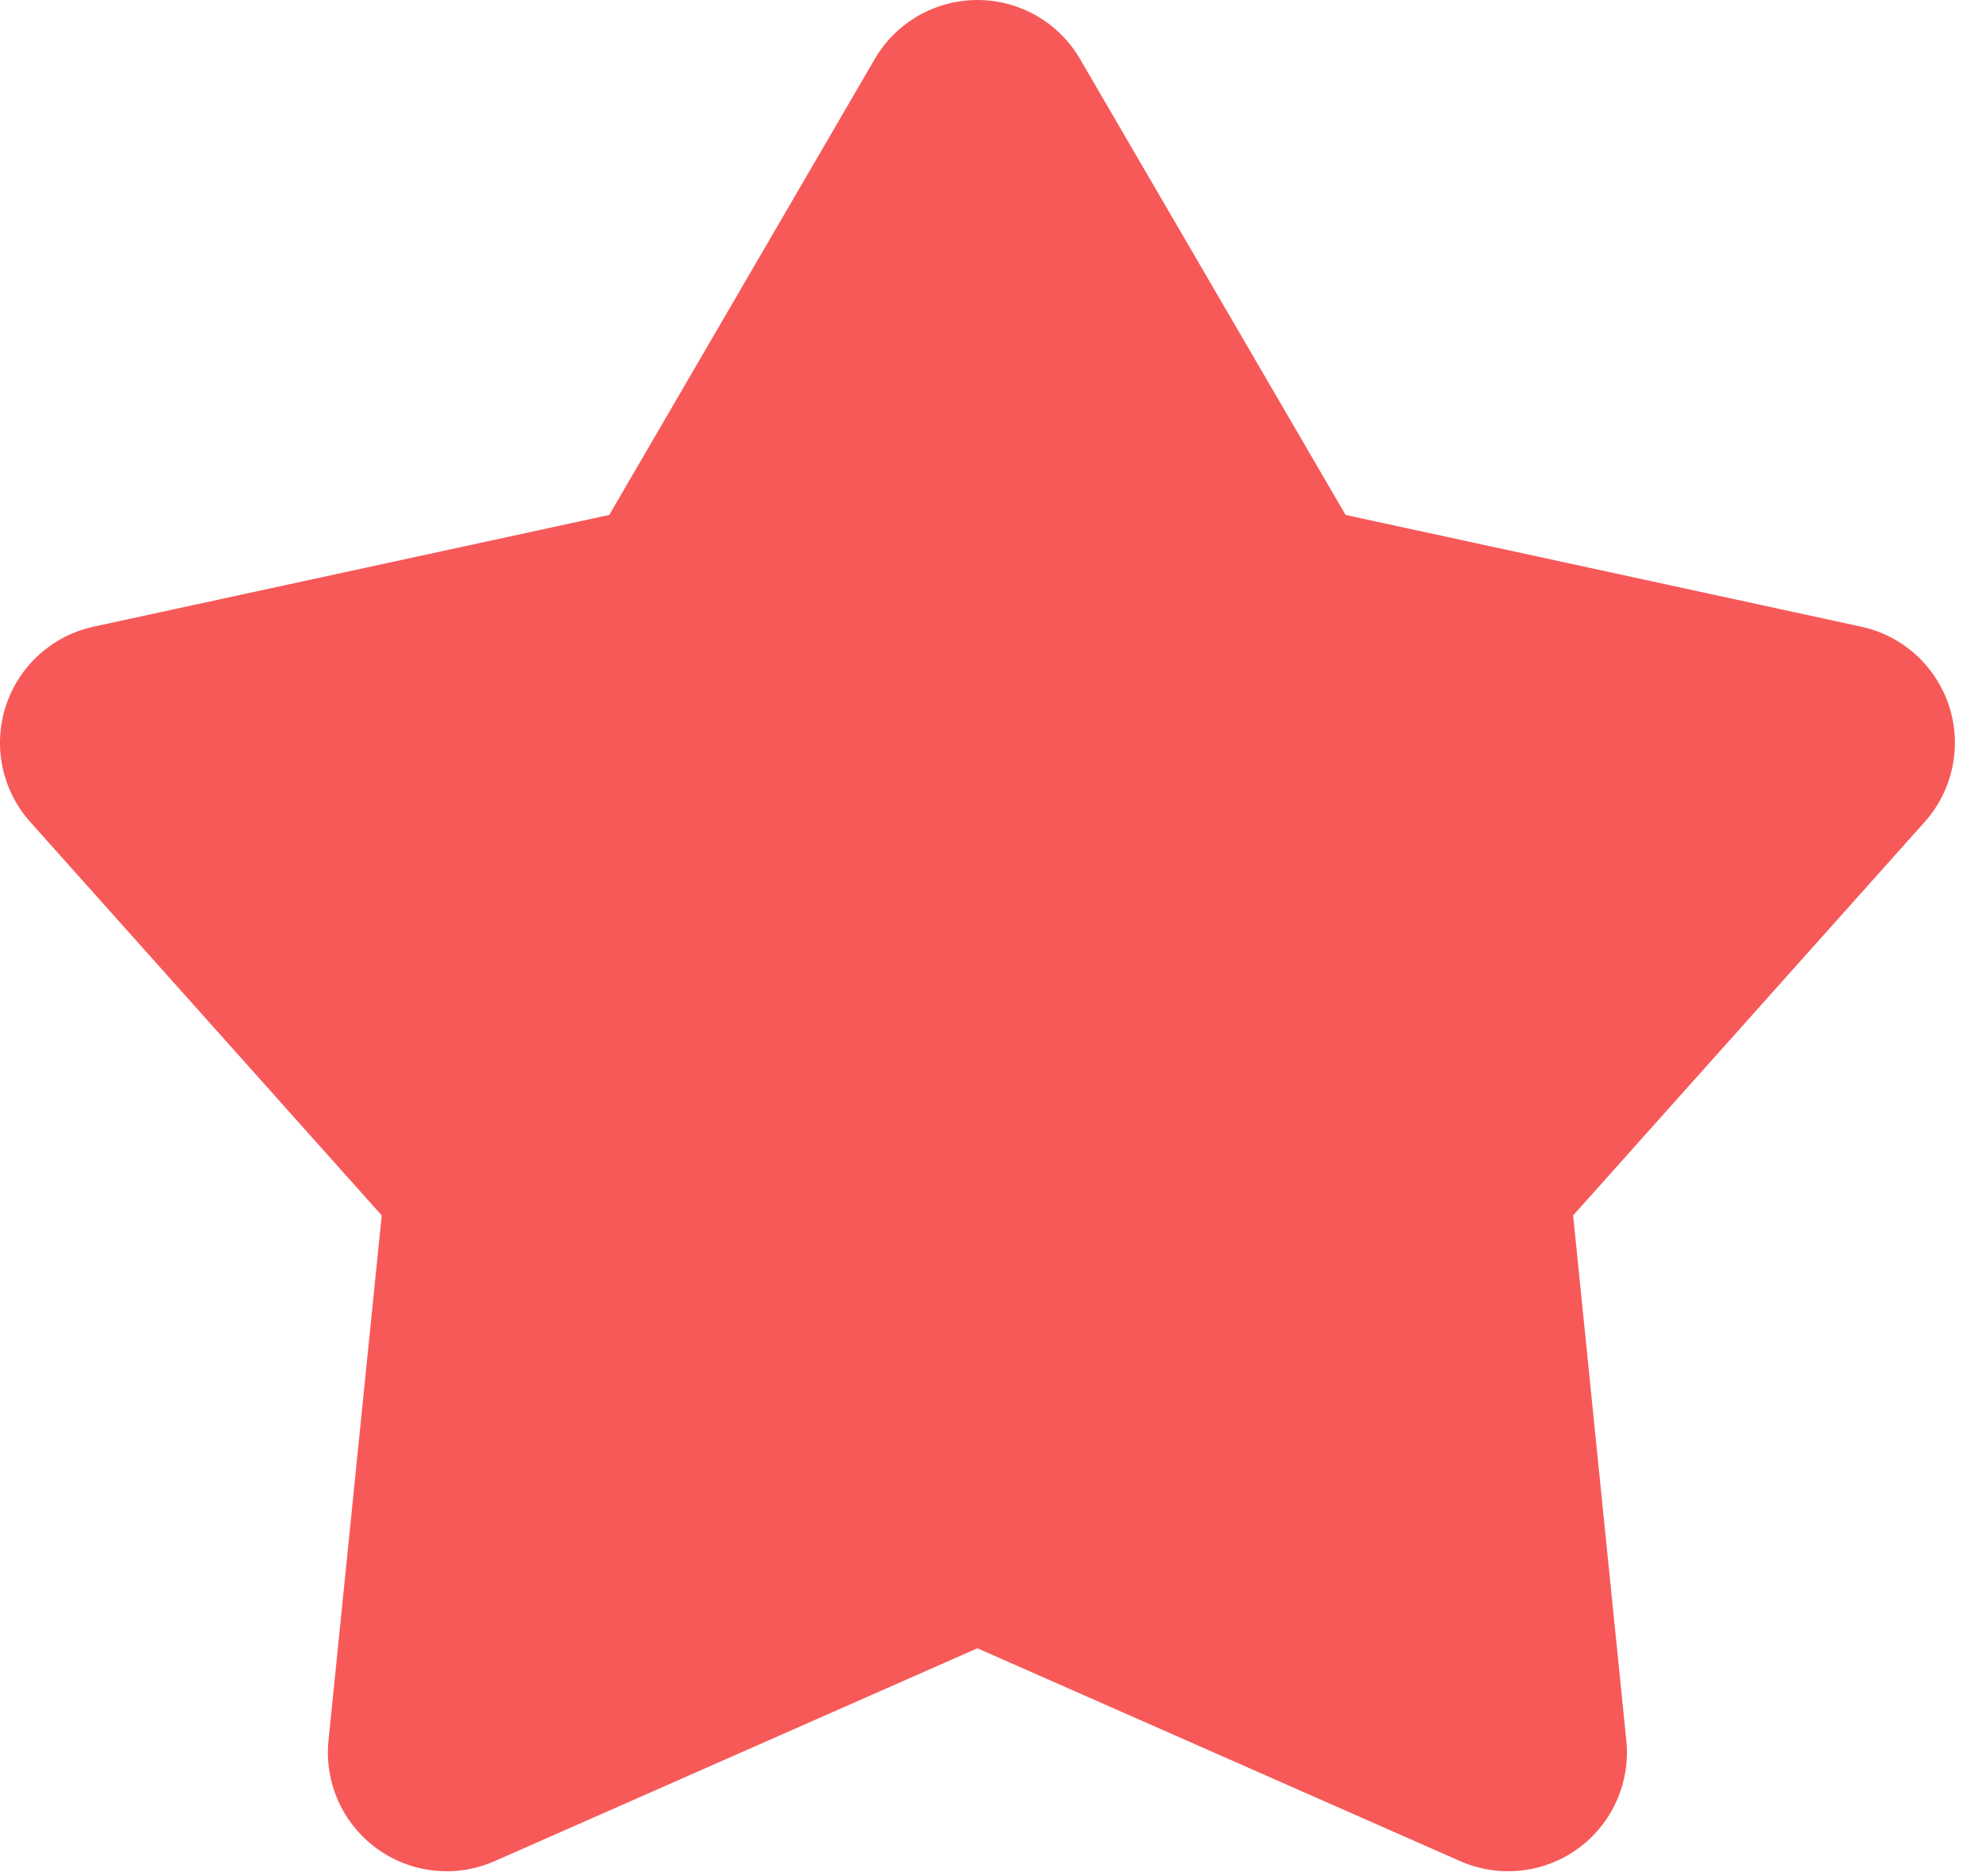 <svg width="54" height="51" viewBox="0 0 54 51" fill="none" xmlns="http://www.w3.org/2000/svg">
<path d="M29.366 1.603C29.082 1.115 28.675 0.711 28.185 0.429C27.695 0.148 27.141 0 26.576 0C26.012 0 25.457 0.148 24.967 0.429C24.478 0.711 24.07 1.115 23.786 1.603L16.566 13.998L2.543 17.036C1.992 17.156 1.481 17.418 1.063 17.797C0.644 18.176 0.332 18.657 0.158 19.194C-0.017 19.731 -0.047 20.304 0.069 20.857C0.185 21.409 0.444 21.921 0.82 22.342L10.379 33.04L8.932 47.313C8.875 47.875 8.966 48.442 9.197 48.958C9.428 49.473 9.79 49.919 10.247 50.252C10.704 50.584 11.24 50.79 11.801 50.85C12.363 50.91 12.931 50.822 13.448 50.594L26.576 44.807L39.705 50.594C40.221 50.822 40.789 50.91 41.351 50.85C41.913 50.79 42.449 50.584 42.906 50.252C43.363 49.919 43.725 49.473 43.955 48.958C44.186 48.442 44.277 47.875 44.22 47.313L42.774 33.04L52.332 22.345C52.709 21.924 52.968 21.411 53.085 20.859C53.201 20.306 53.171 19.732 52.997 19.195C52.822 18.658 52.51 18.176 52.091 17.797C51.672 17.418 51.161 17.156 50.609 17.036L36.587 13.998L29.366 1.603Z" fill="#F75959"/>
</svg>
